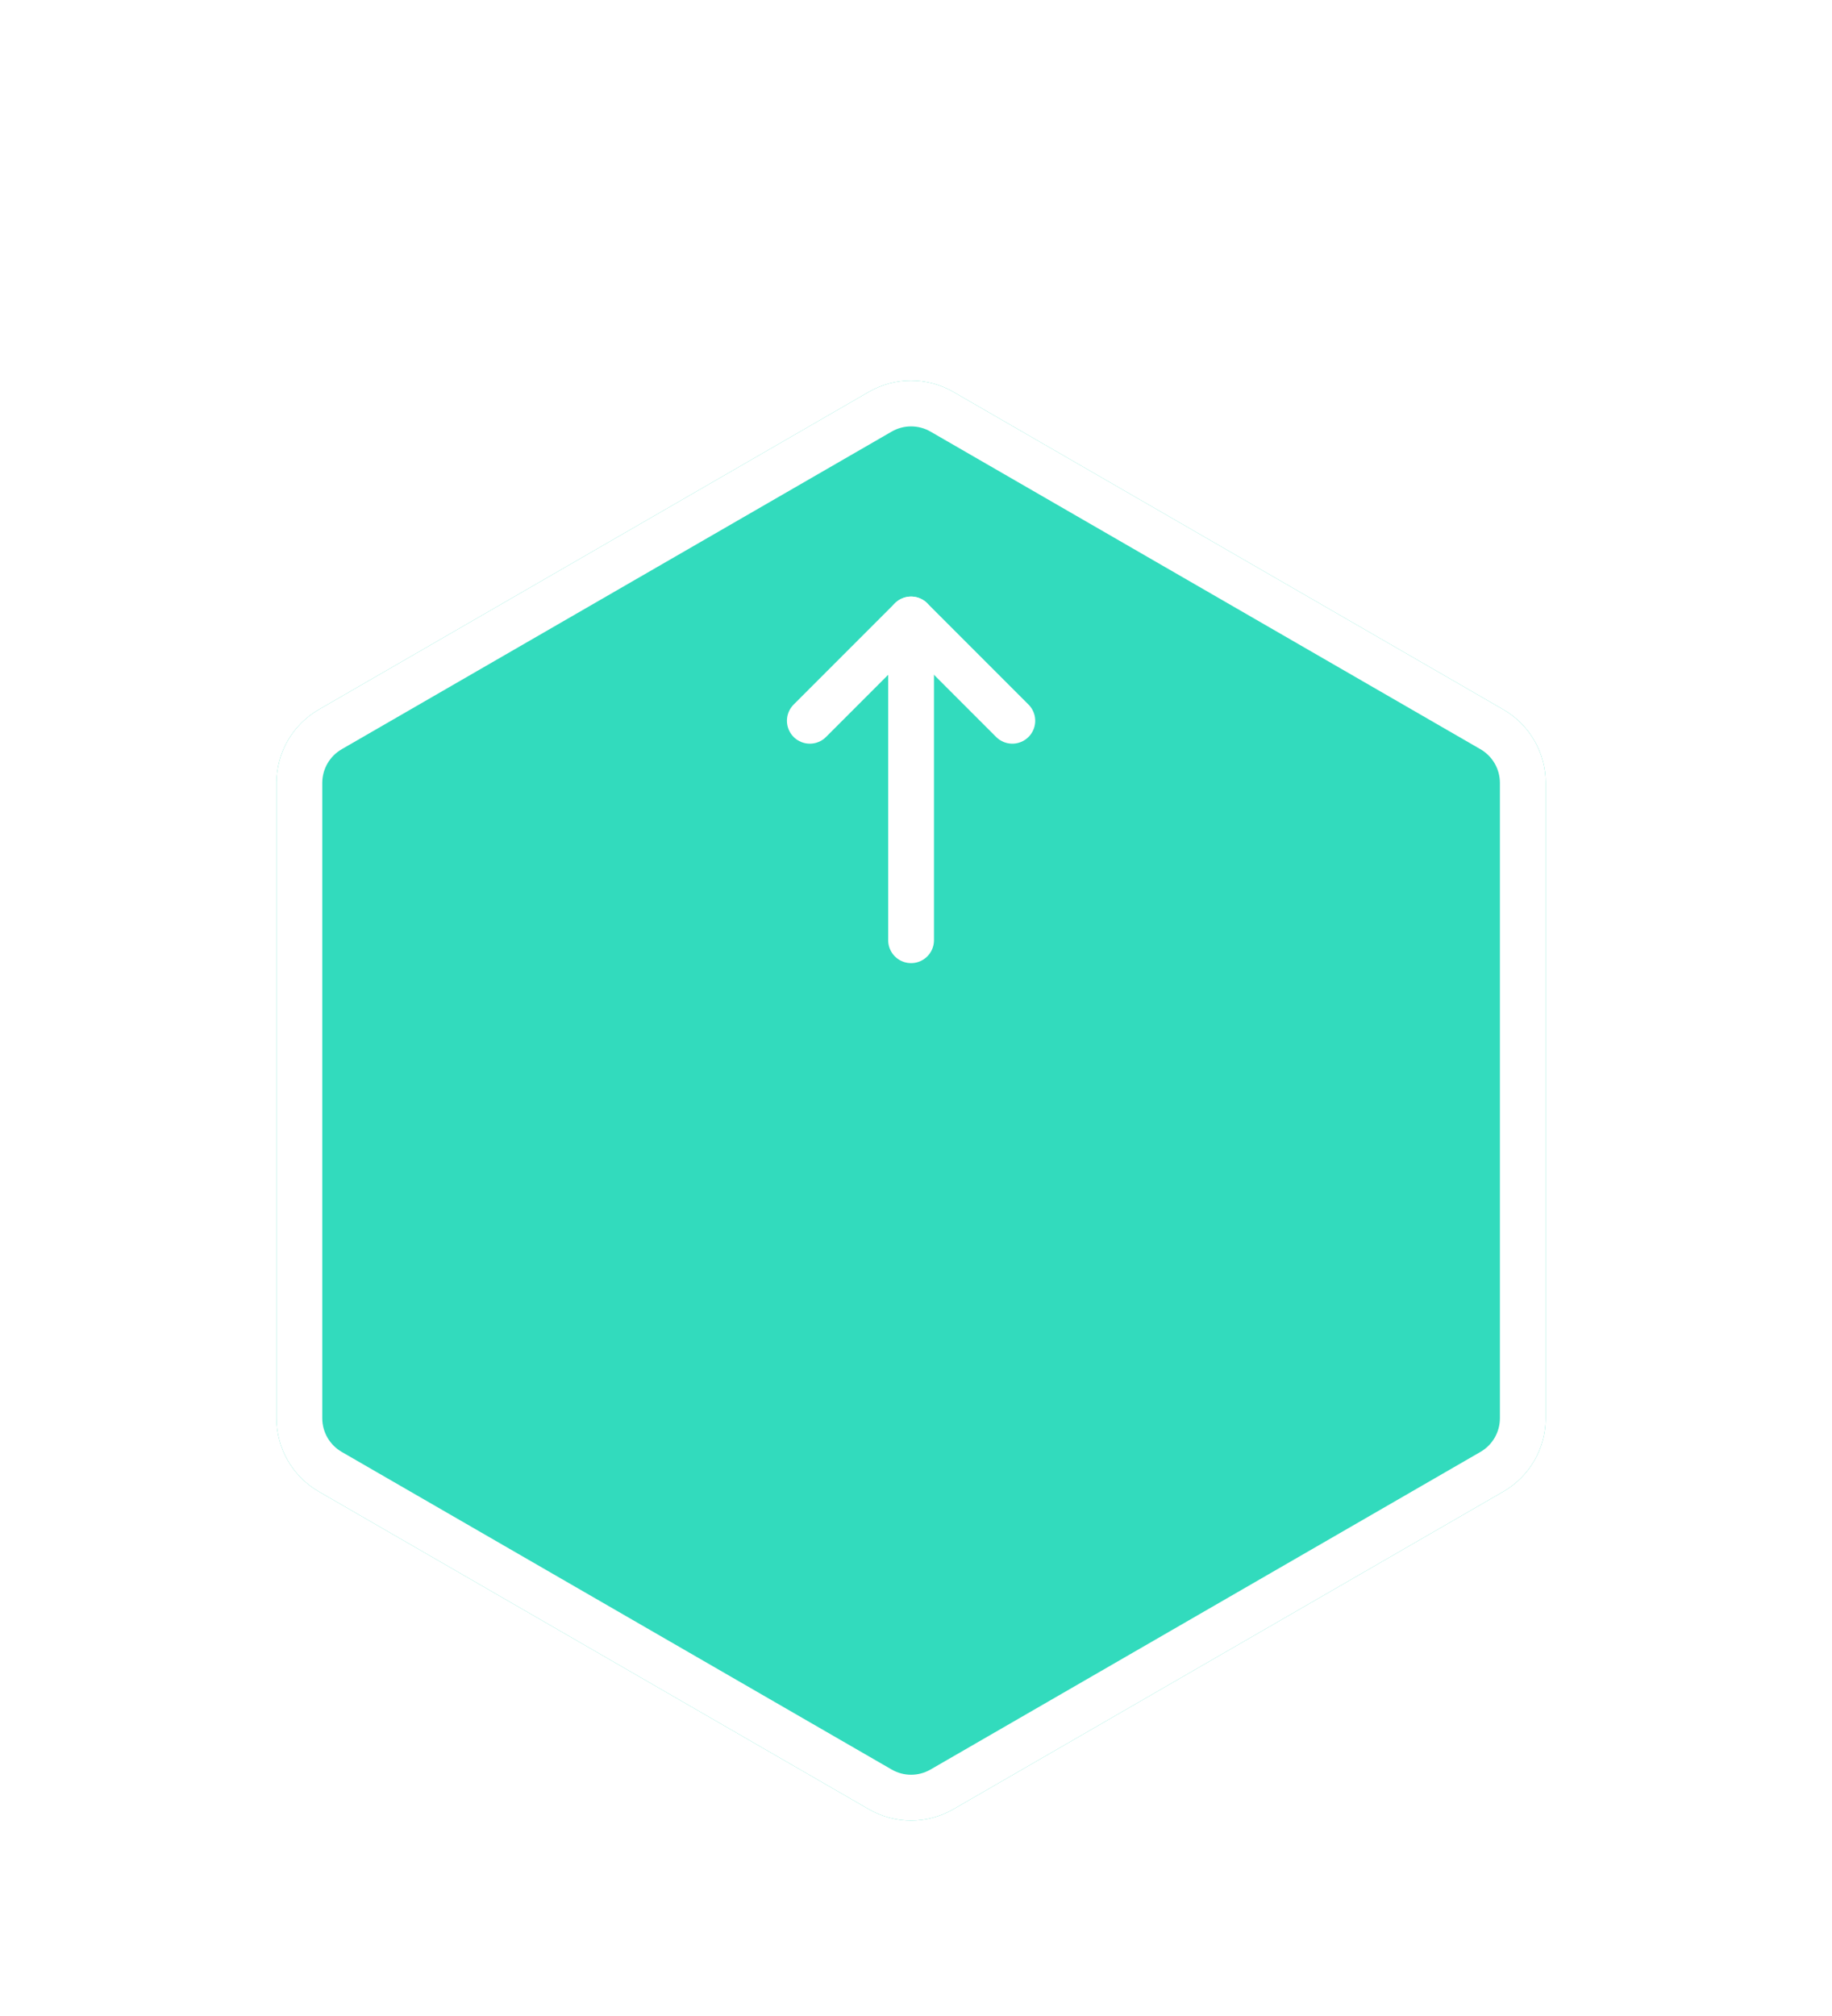 <svg xmlns="http://www.w3.org/2000/svg" width="80" height="88" viewBox="0 0 80 88" fill="none">
    <g filter="url(#filter0_dd_1986_110000)">
        <path
            d="M37.937 3.108C39.081 2.447 40.49 2.447 41.634 3.108L65.65 16.973C66.794 17.634 67.498 18.854 67.498 20.175V47.906C67.498 49.227 66.794 50.447 65.65 51.108L41.634 64.973C40.49 65.634 39.081 65.634 37.937 64.973L13.921 51.108C12.777 50.447 12.073 49.227 12.073 47.906V20.175C12.073 18.854 12.777 17.634 13.921 16.973L37.937 3.108Z"
            fill="#32DBBD"></path>
        <path
            d="M41.134 3.974L65.15 17.839C65.984 18.321 66.498 19.211 66.498 20.175V47.906C66.498 48.87 65.984 49.76 65.15 50.242L41.134 64.107C40.299 64.589 39.271 64.589 38.437 64.107L14.421 50.242C13.587 49.76 13.073 48.87 13.073 47.906V20.175C13.073 19.211 13.587 18.321 14.421 17.839L38.437 3.974C39.271 3.492 40.299 3.492 41.134 3.974Z"
            stroke="white" stroke-width="2"></path>
    </g>
    <path d="M39.785 41.041L39.785 27.041" stroke="white" stroke-width="2"
        stroke-linecap="round" stroke-linejoin="round"></path>
    <path d="M35.364 31.462L39.785 27.041L44.206 31.462" stroke="white" stroke-width="2"
        stroke-linecap="round" stroke-linejoin="round"></path>
    <defs>
        <filter id="filter0_dd_1986_110000" x="0.073" y="0.612" width="79.426"
            height="86.856" filterUnits="userSpaceOnUse" color-interpolation-filters="sRGB">
            <feFlood flood-opacity="0" result="BackgroundImageFix"></feFlood>
            <feColorMatrix in="SourceAlpha" type="matrix"
                values="0 0 0 0 0 0 0 0 0 0 0 0 0 0 0 0 0 0 127 0" result="hardAlpha"></feColorMatrix>
            <feMorphology radius="3" operator="erode" in="SourceAlpha"
                result="effect1_dropShadow_1986_110000"></feMorphology>
            <feOffset dy="10"></feOffset>
            <feGaussianBlur stdDeviation="7.5"></feGaussianBlur>
            <feComposite in2="hardAlpha" operator="out"></feComposite>
            <feColorMatrix type="matrix" values="0 0 0 0 0 0 0 0 0 0 0 0 0 0 0 0 0 0 0.1 0"></feColorMatrix>
            <feBlend mode="normal" in2="BackgroundImageFix" result="effect1_dropShadow_1986_110000"></feBlend>
            <feColorMatrix in="SourceAlpha" type="matrix"
                values="0 0 0 0 0 0 0 0 0 0 0 0 0 0 0 0 0 0 127 0" result="hardAlpha"></feColorMatrix>
            <feMorphology radius="2" operator="erode" in="SourceAlpha"
                result="effect2_dropShadow_1986_110000"></feMorphology>
            <feOffset dy="4"></feOffset>
            <feGaussianBlur stdDeviation="3"></feGaussianBlur>
            <feComposite in2="hardAlpha" operator="out"></feComposite>
            <feColorMatrix type="matrix" values="0 0 0 0 0 0 0 0 0 0 0 0 0 0 0 0 0 0 0.05 0"></feColorMatrix>
            <feBlend mode="normal" in2="effect1_dropShadow_1986_110000"
                result="effect2_dropShadow_1986_110000"></feBlend>
            <feBlend mode="normal" in="SourceGraphic" in2="effect2_dropShadow_1986_110000"
                result="shape"></feBlend>
        </filter>
    </defs>
</svg>